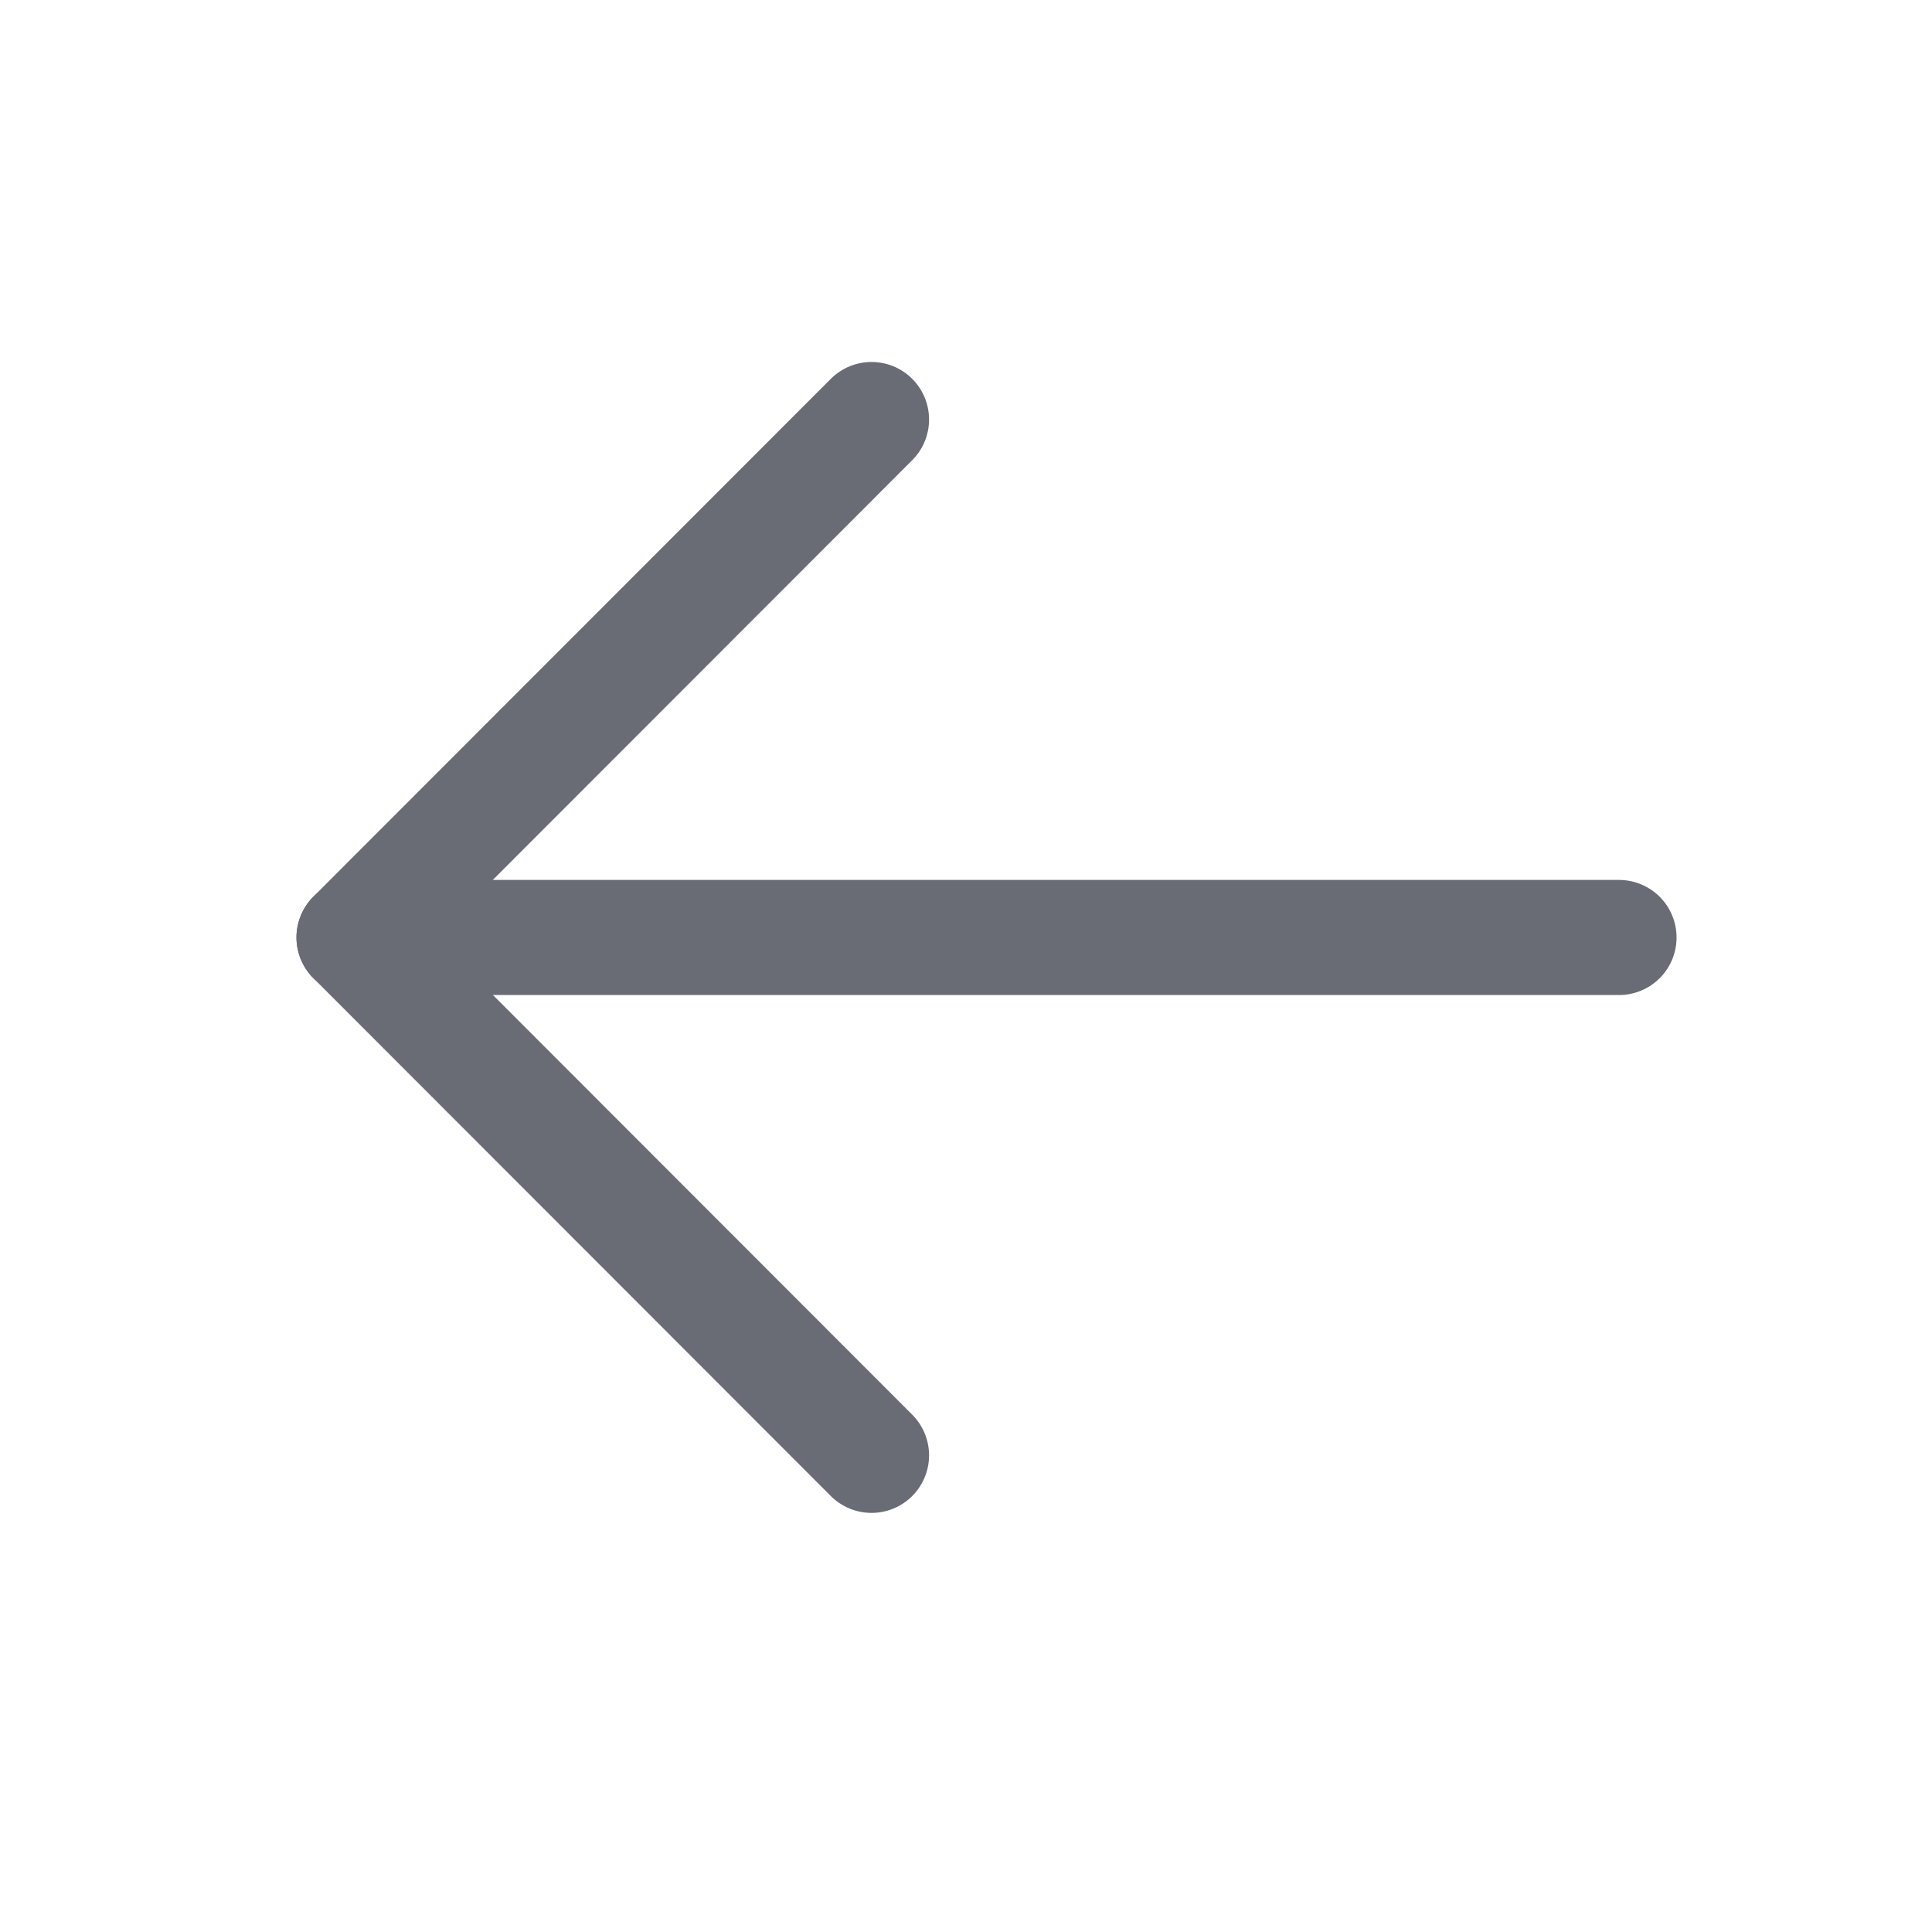 <svg width="21" height="21" viewBox="0 0 21 21" fill="none" xmlns="http://www.w3.org/2000/svg">
<path d="M17.598 10.19H3.848" stroke="#696C75" stroke-width="1.251" stroke-linecap="round" stroke-linejoin="round"/>
<path d="M9.473 4.56L3.848 10.189L9.473 15.819" stroke="#696C75" stroke-width="1.251" stroke-linecap="round" stroke-linejoin="round"/>
</svg>
